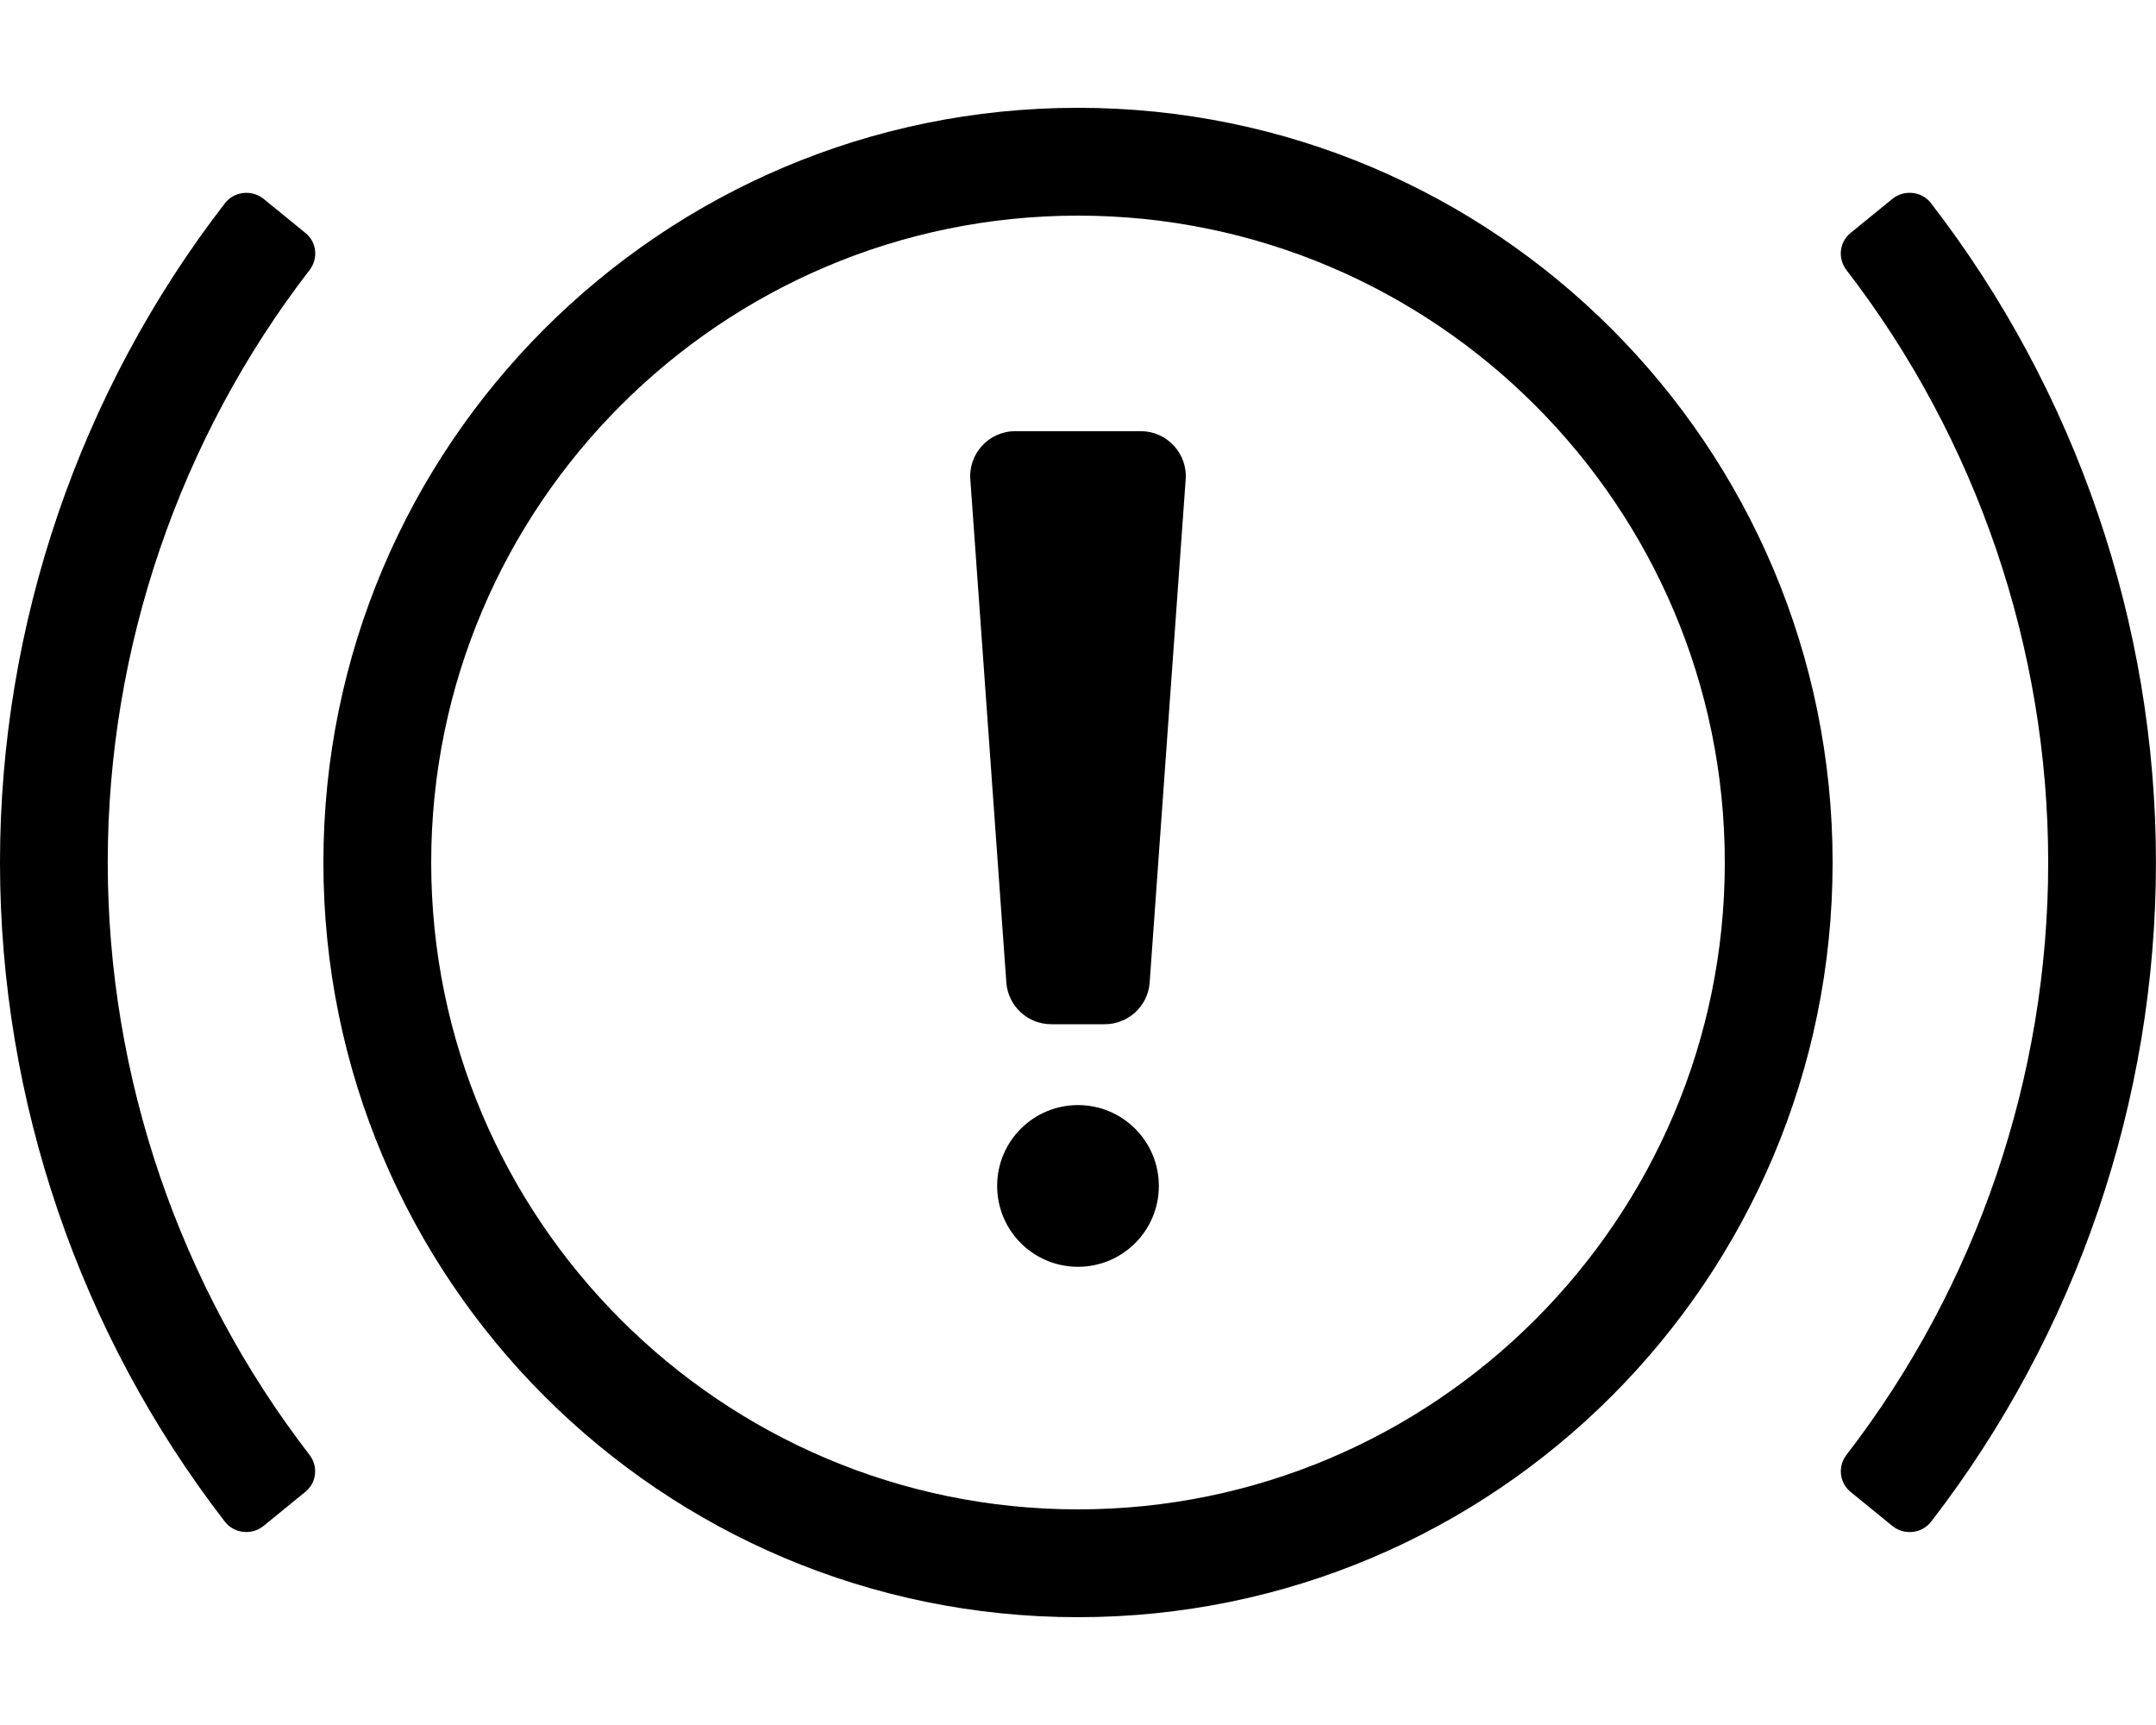 <!-- Generated by IcoMoon.io -->
<svg version="1.1" xmlns="http://www.w3.org/2000/svg" width="40" height="32" viewBox="0 0 40 32">
<title>engine-warning</title>
<path d="M20 2c-7.731 0-14 6.269-14 14 0 7.735 6.269 14 14 14s14-6.265 14-14c0-7.731-6.269-14-14-14zM20 28c-6.617 0-12-5.383-12-12s5.383-12 12-12 12 5.383 12 12-5.383 12-12 12zM21.165 7.999h-2.33c-0.494 0-0.88 0.426-0.831 0.918l0.668 9.331c0.043 0.427 0.402 0.752 0.831 0.752h0.994c0.429 0 0.788-0.325 0.831-0.752l0.668-9.331c0.049-0.491-0.337-0.918-0.831-0.918zM20 20.5c-0.829 0-1.5 0.671-1.5 1.5s0.671 1.5 1.5 1.5 1.5-0.672 1.5-1.5c0-0.829-0.671-1.5-1.5-1.5zM5.668 4.323l-0.775-0.632c-0.218-0.178-0.547-0.144-0.719 0.078-2.696 3.488-4.174 7.811-4.174 12.231 0 4.421 1.478 8.742 4.172 12.228 0.173 0.223 0.501 0.256 0.719 0.078l0.775-0.632c0.21-0.171 0.24-0.474 0.074-0.688-2.416-3.133-3.741-7.015-3.741-10.986s1.325-7.853 3.743-10.989c0.166-0.214 0.136-0.518-0.074-0.688zM35.826 3.769c-0.172-0.223-0.501-0.256-0.719-0.078l-0.775 0.632c-0.21 0.171-0.239 0.474-0.074 0.688 2.417 3.136 3.742 7.018 3.742 10.989s-1.325 7.854-3.741 10.987c-0.165 0.214-0.136 0.517 0.074 0.688l0.775 0.632c0.218 0.178 0.547 0.144 0.719-0.078 2.694-3.486 4.172-7.808 4.172-12.229 0-4.42-1.478-8.742-4.174-12.231z"></path>
</svg>
